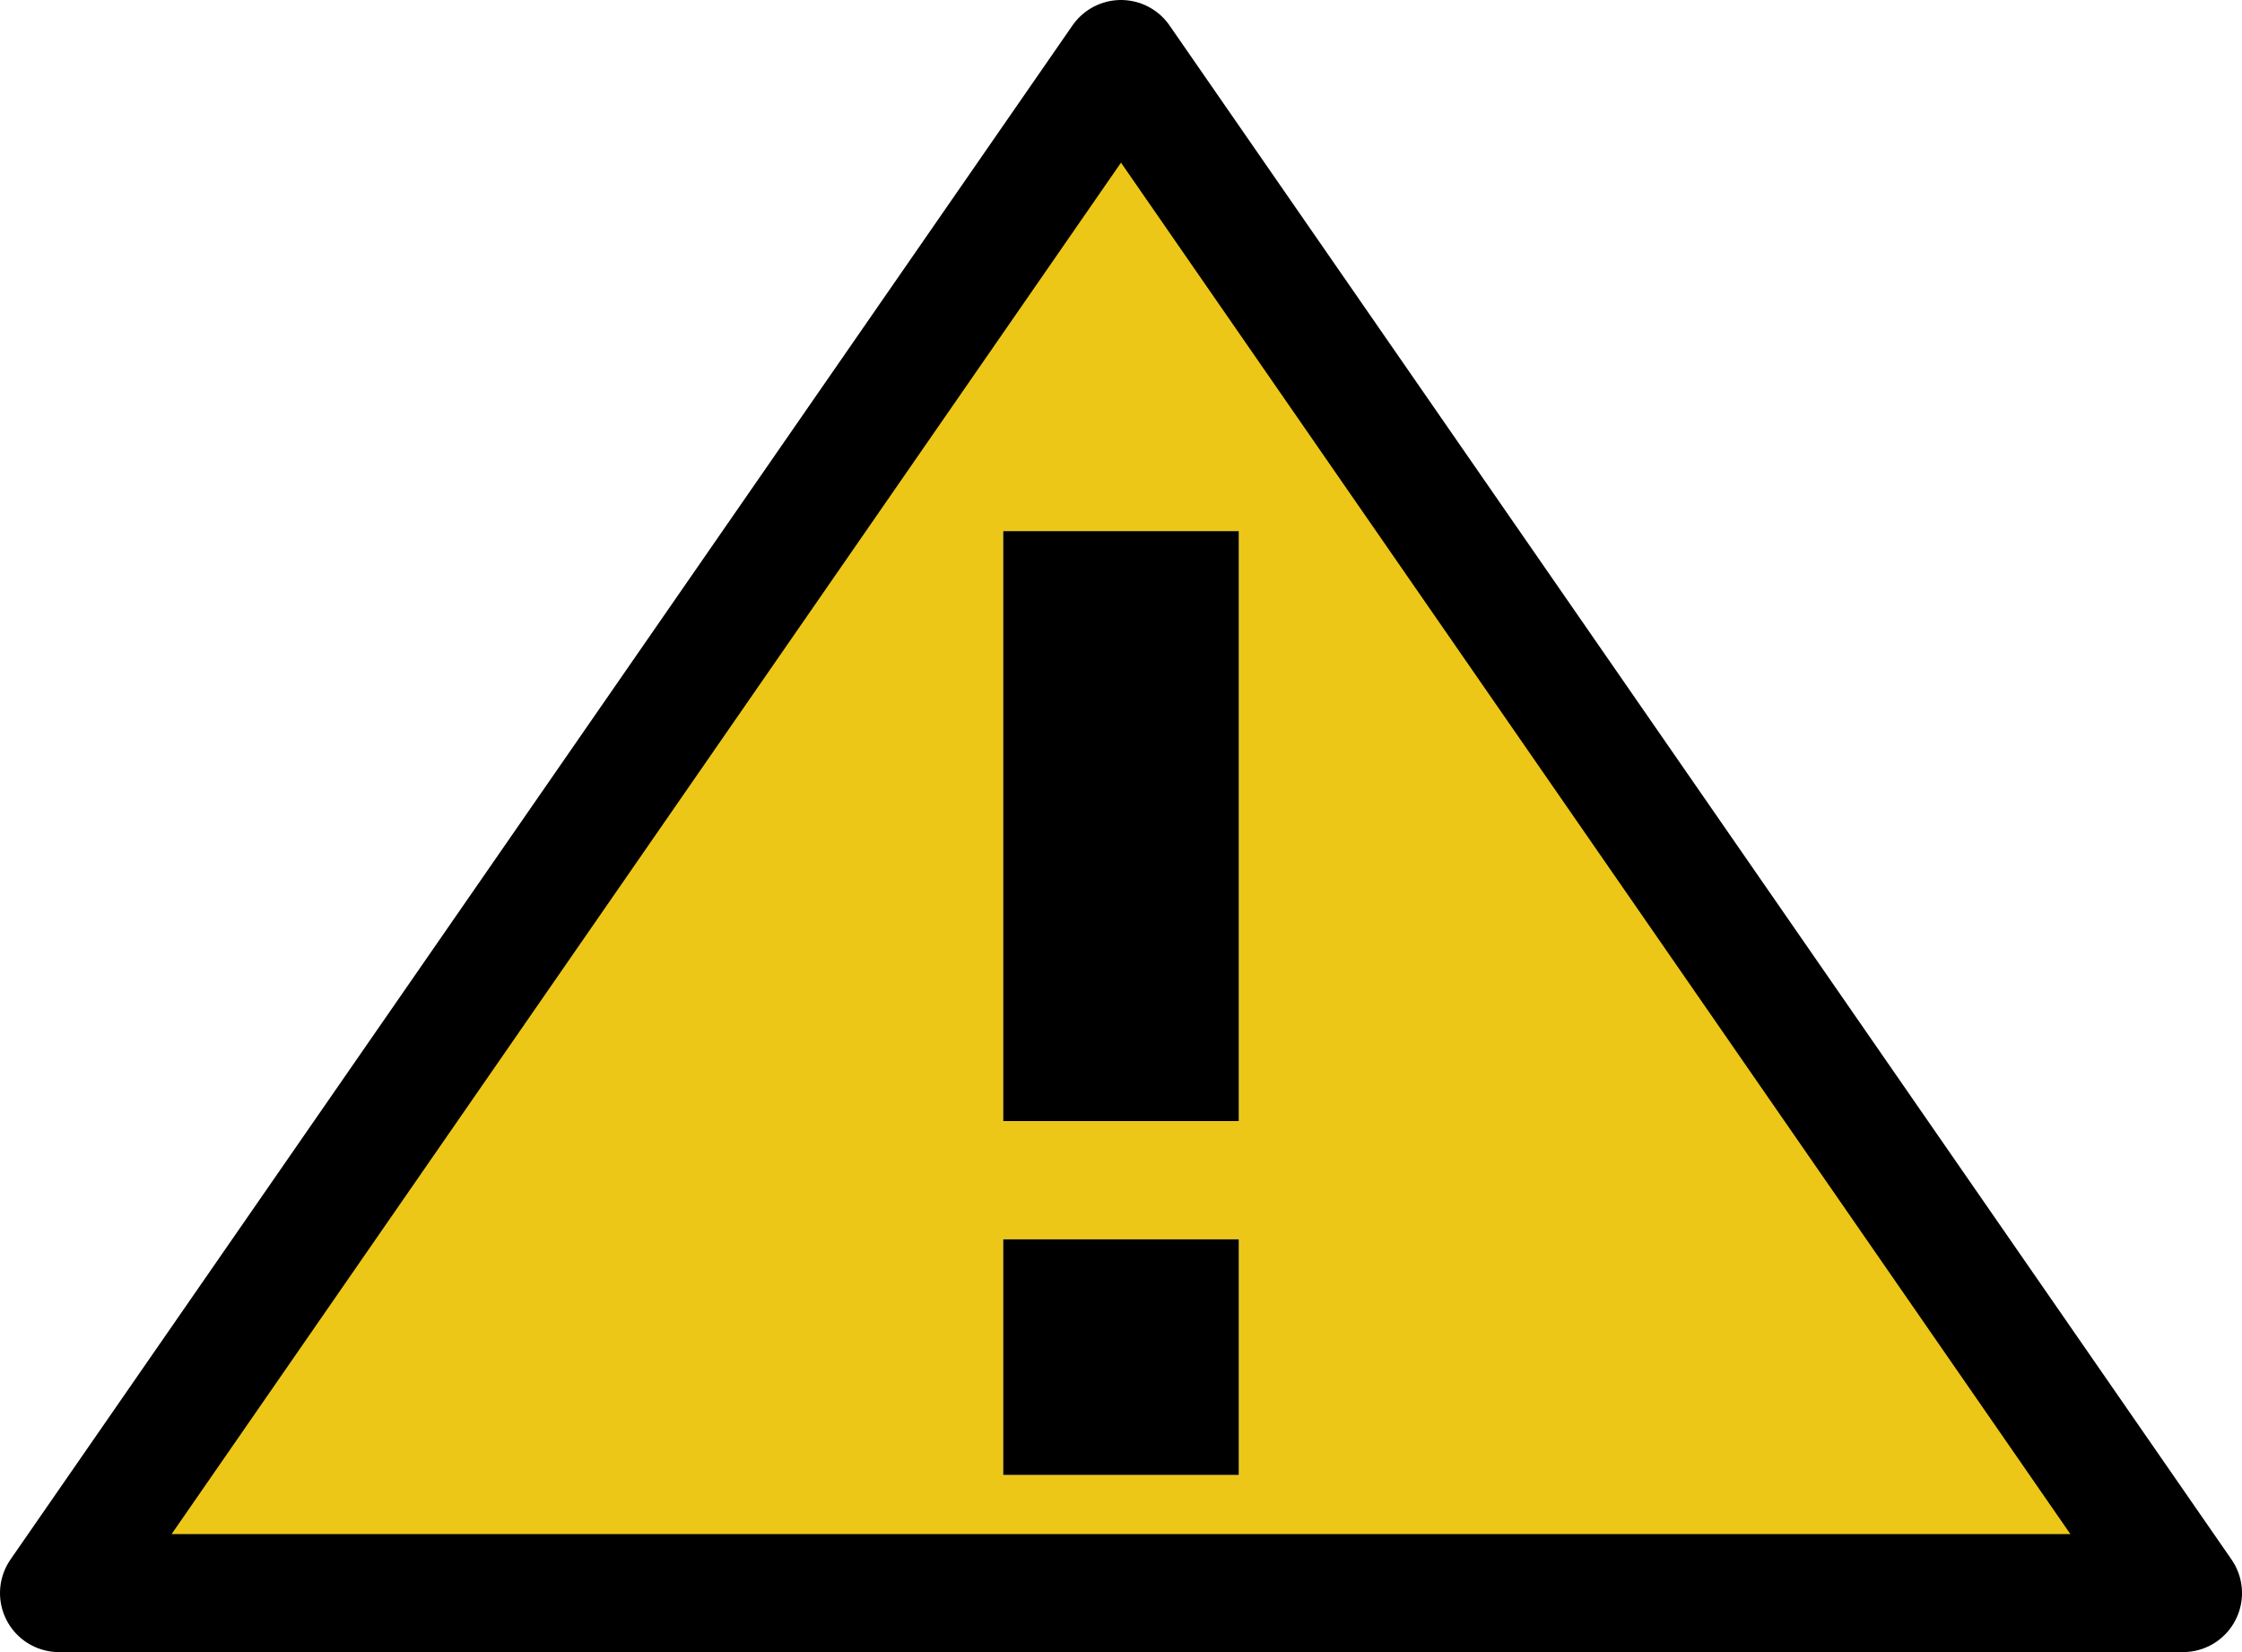 <?xml version="1.0" encoding="UTF-8" standalone="no"?>
<svg xmlns:xlink="http://www.w3.org/1999/xlink" height="14.0px" width="19.0px" xmlns="http://www.w3.org/2000/svg">
  <g transform="matrix(1.0, 0.0, 0.0, 1.0, 0.5, 0.5)">
    <path d="M10.0 12.0 L8.0 12.0 8.0 10.0 10.0 10.0 10.0 12.0 M8.0 4.0 L10.0 4.0 10.0 9.0 8.0 9.0 8.0 4.0" fill="#000000" fill-rule="evenodd" stroke="none"/>
    <path d="M8.0 4.0 L8.0 9.0 10.0 9.0 10.0 4.0 8.0 4.0 M10.0 12.0 L10.0 10.0 8.0 10.0 8.0 12.0 10.0 12.0 M9.0 0.0 L18.0 13.0 0.0 13.0 9.0 0.0" fill="#edc718" fill-rule="evenodd" stroke="none"/>
    <path d="M9.0 0.0 L18.0 13.0 0.0 13.0 9.0 0.0 Z" fill="none" stroke="#000000" stroke-linecap="round" stroke-linejoin="round" stroke-width="1.0"/>
  </g>
</svg>
